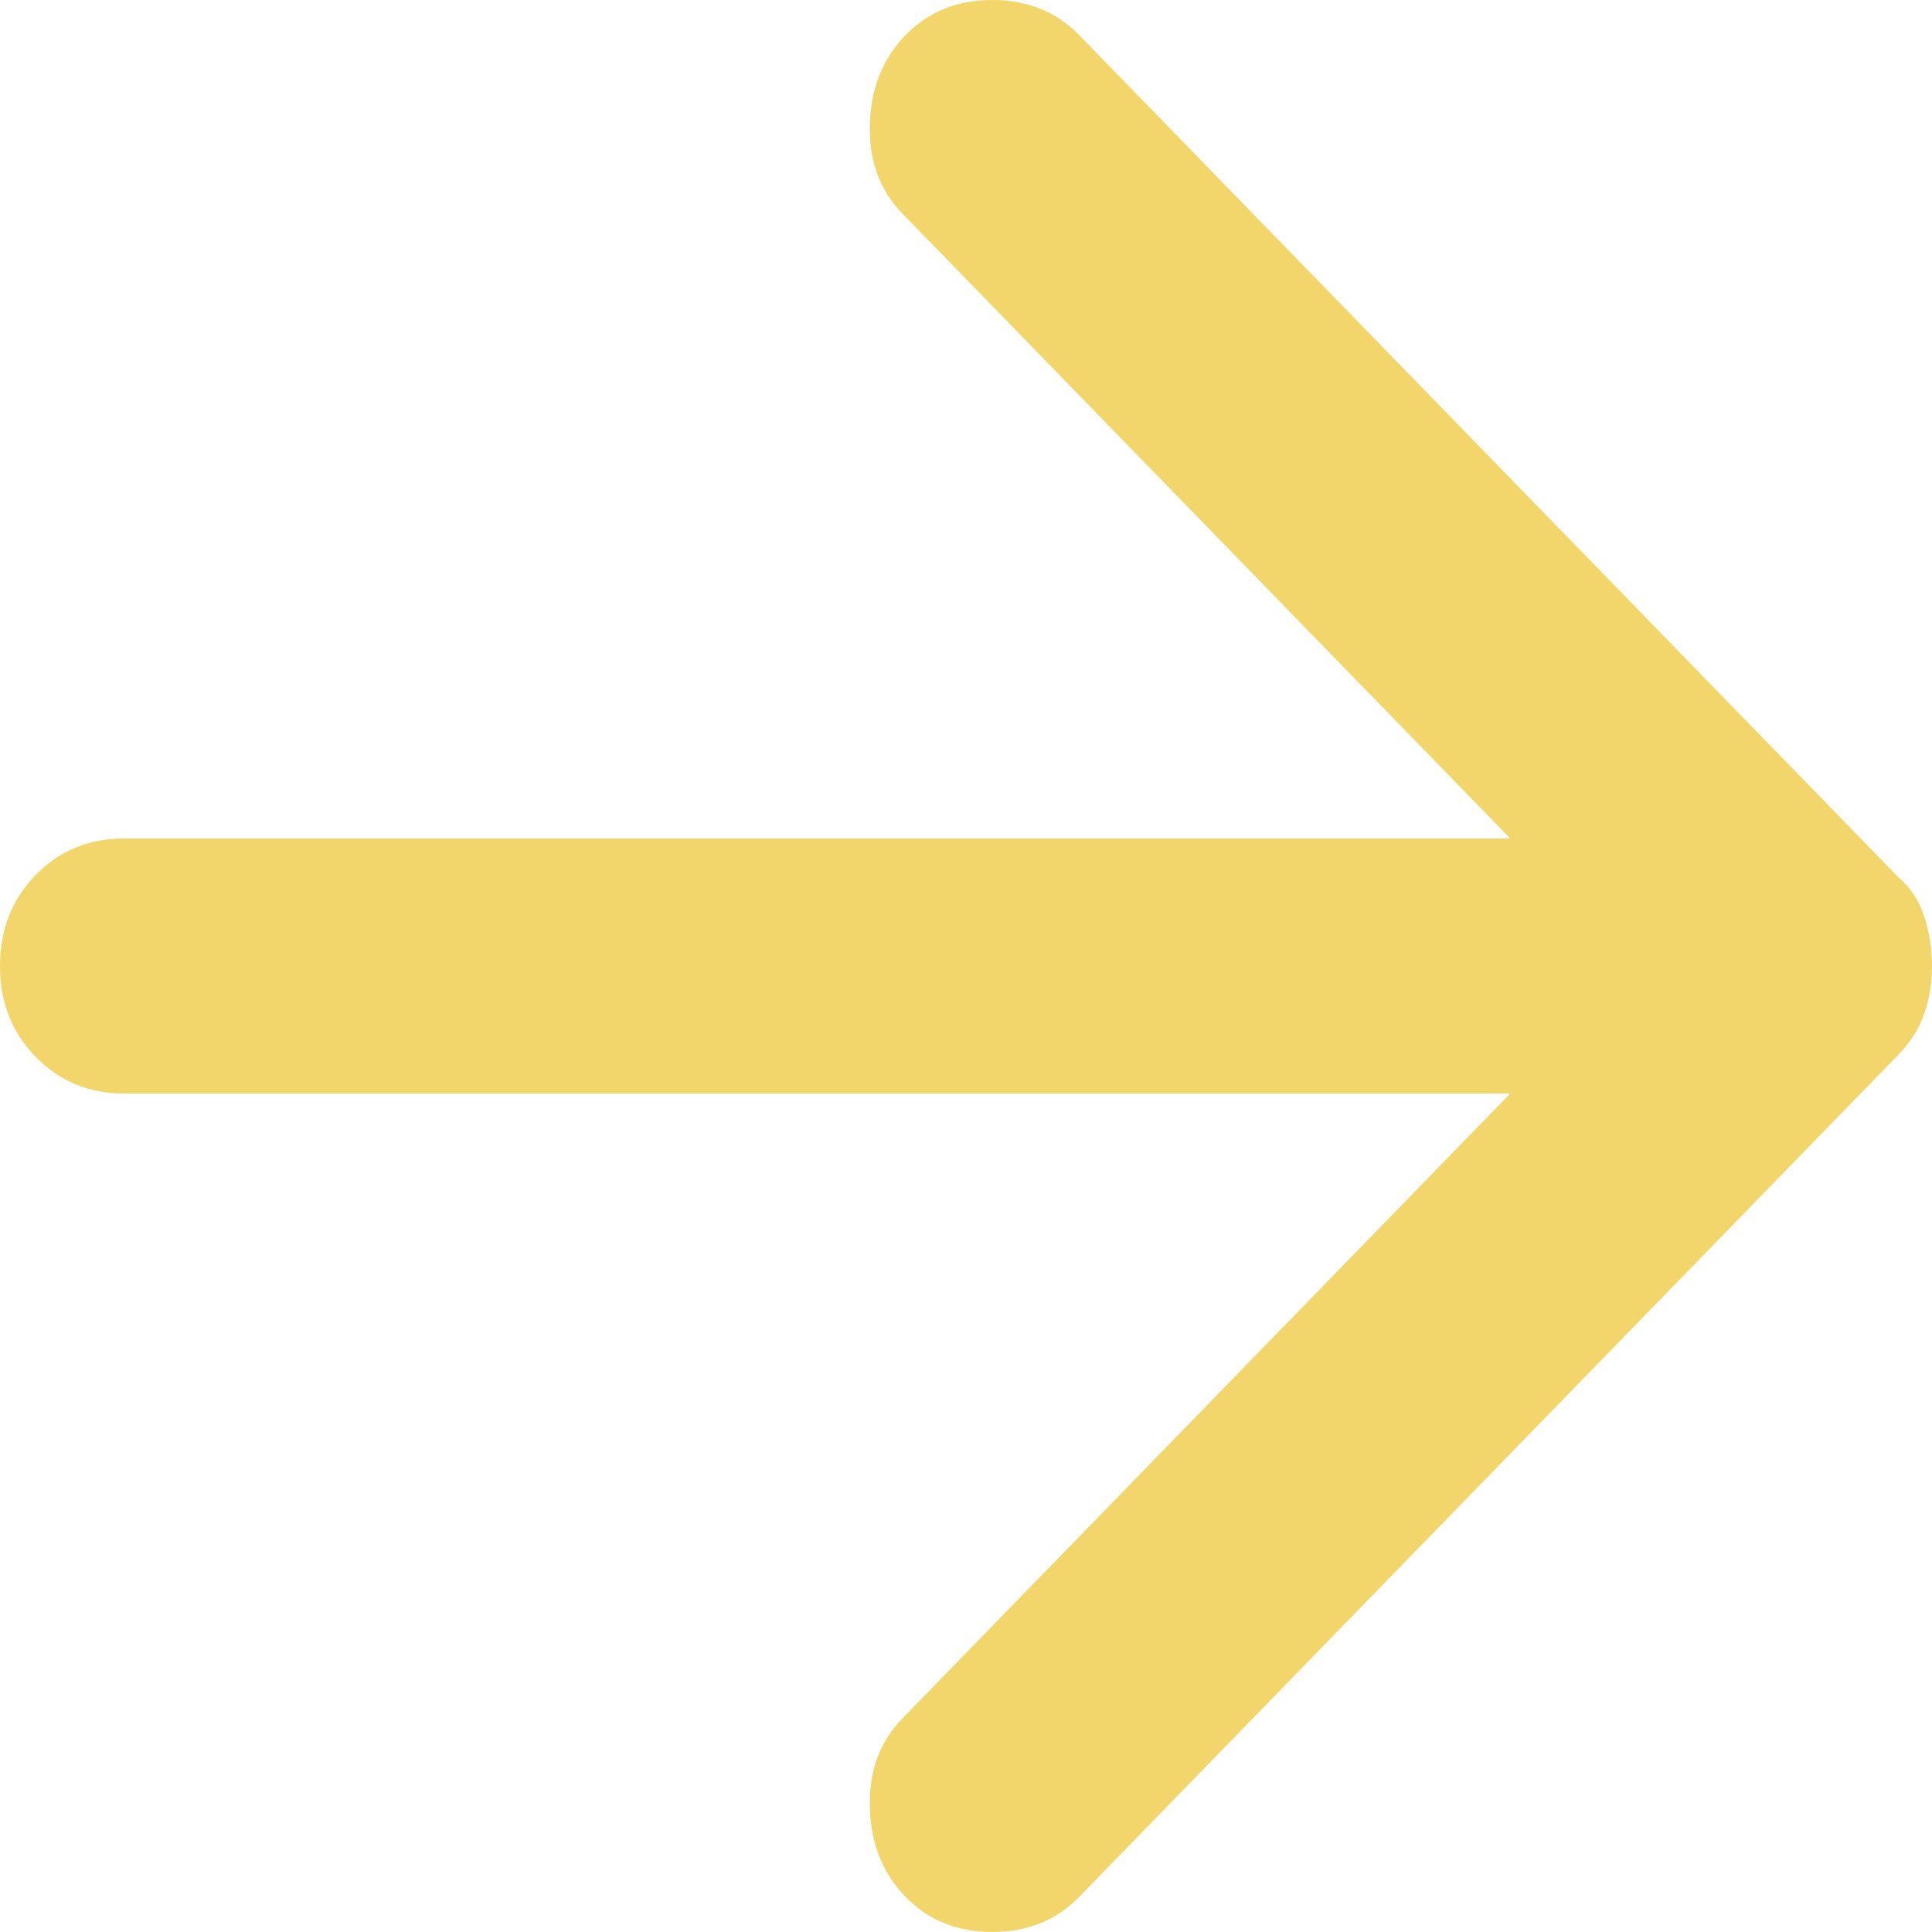 <svg width="17" height="17" viewBox="0 0 17 17" fill="none" xmlns="http://www.w3.org/2000/svg">
<path d="M7.968 16.691C7.768 16.486 7.663 16.224 7.654 15.906C7.645 15.588 7.74 15.326 7.941 15.12L13.289 9.622H1.091C0.782 9.622 0.523 9.514 0.313 9.299C0.104 9.084 0 8.818 0 8.5C0 8.182 0.104 7.915 0.313 7.7C0.523 7.485 0.782 7.378 1.091 7.378H13.289L7.941 1.88C7.74 1.674 7.645 1.412 7.654 1.094C7.663 0.776 7.768 0.514 7.968 0.309C8.168 0.103 8.423 0 8.732 0C9.041 0 9.296 0.103 9.496 0.309L16.7 7.715C16.809 7.808 16.887 7.925 16.932 8.065C16.977 8.205 17 8.35 17 8.5C17 8.65 16.977 8.79 16.932 8.921C16.887 9.052 16.809 9.173 16.7 9.285L9.496 16.691C9.296 16.897 9.041 17 8.732 17C8.423 17 8.168 16.897 7.968 16.691Z" fill="#F2D66B"/>
</svg>
